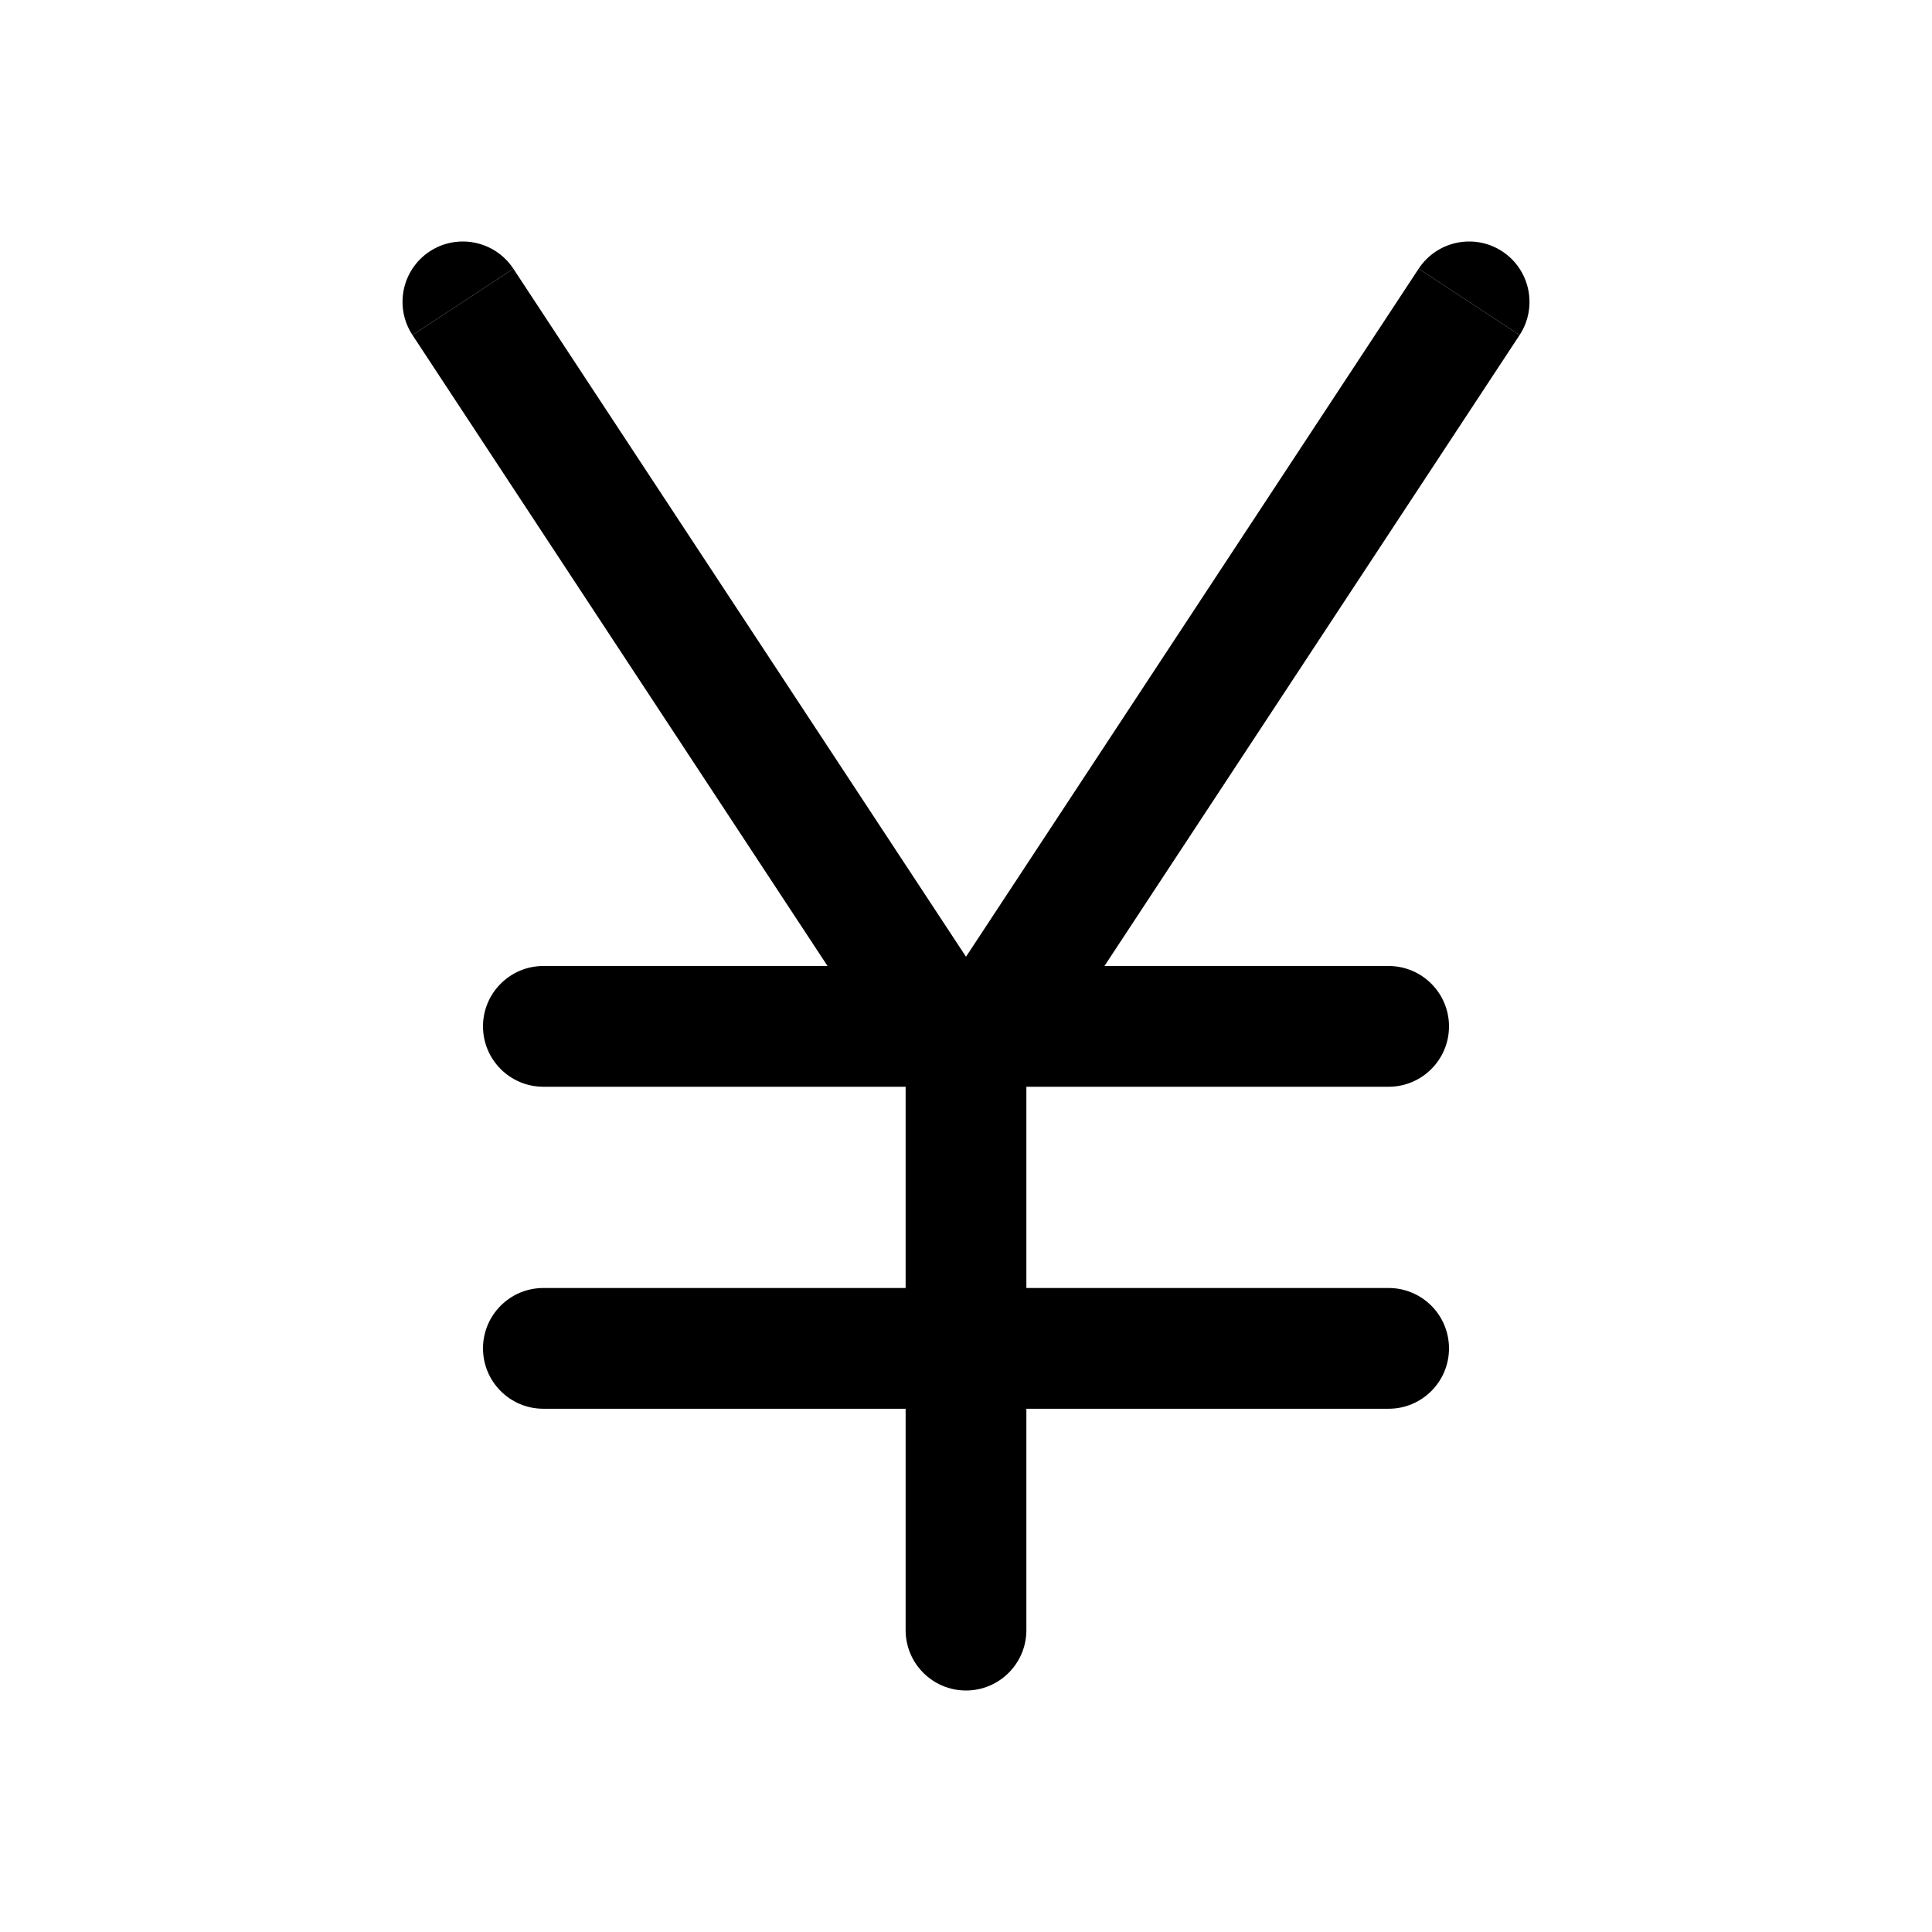 <svg width="24" height="24" viewBox="0 0 24 24" fill="currentColor" xmlns="http://www.w3.org/2000/svg"><path d="M5.338 3.123C5.684 2.896 6.149 2.992 6.377 3.338L5.124 4.162C4.896 3.816 4.992 3.351 5.338 3.123Z"/><path d="M17.623 3.338L12 11.885L6.377 3.338L5.124 4.162L10.28 12H6.75C6.336 12 6 12.336 6 12.75C6 13.164 6.336 13.5 6.75 13.5H11.25V16H6.75C6.336 16 6 16.336 6 16.75C6 17.164 6.336 17.5 6.75 17.5H11.25V20.25C11.25 20.664 11.586 21 12 21C12.414 21 12.75 20.664 12.75 20.25V17.5H17.25C17.664 17.5 18 17.164 18 16.75C18 16.336 17.664 16 17.25 16H12.75V13.5H17.25C17.664 13.5 18 13.164 18 12.75C18 12.336 17.664 12 17.25 12H13.72L18.877 4.162L17.623 3.338Z"/><path d="M17.623 3.338C17.851 2.992 18.316 2.896 18.662 3.123C19.008 3.351 19.104 3.816 18.877 4.162L17.623 3.338Z"/></svg>